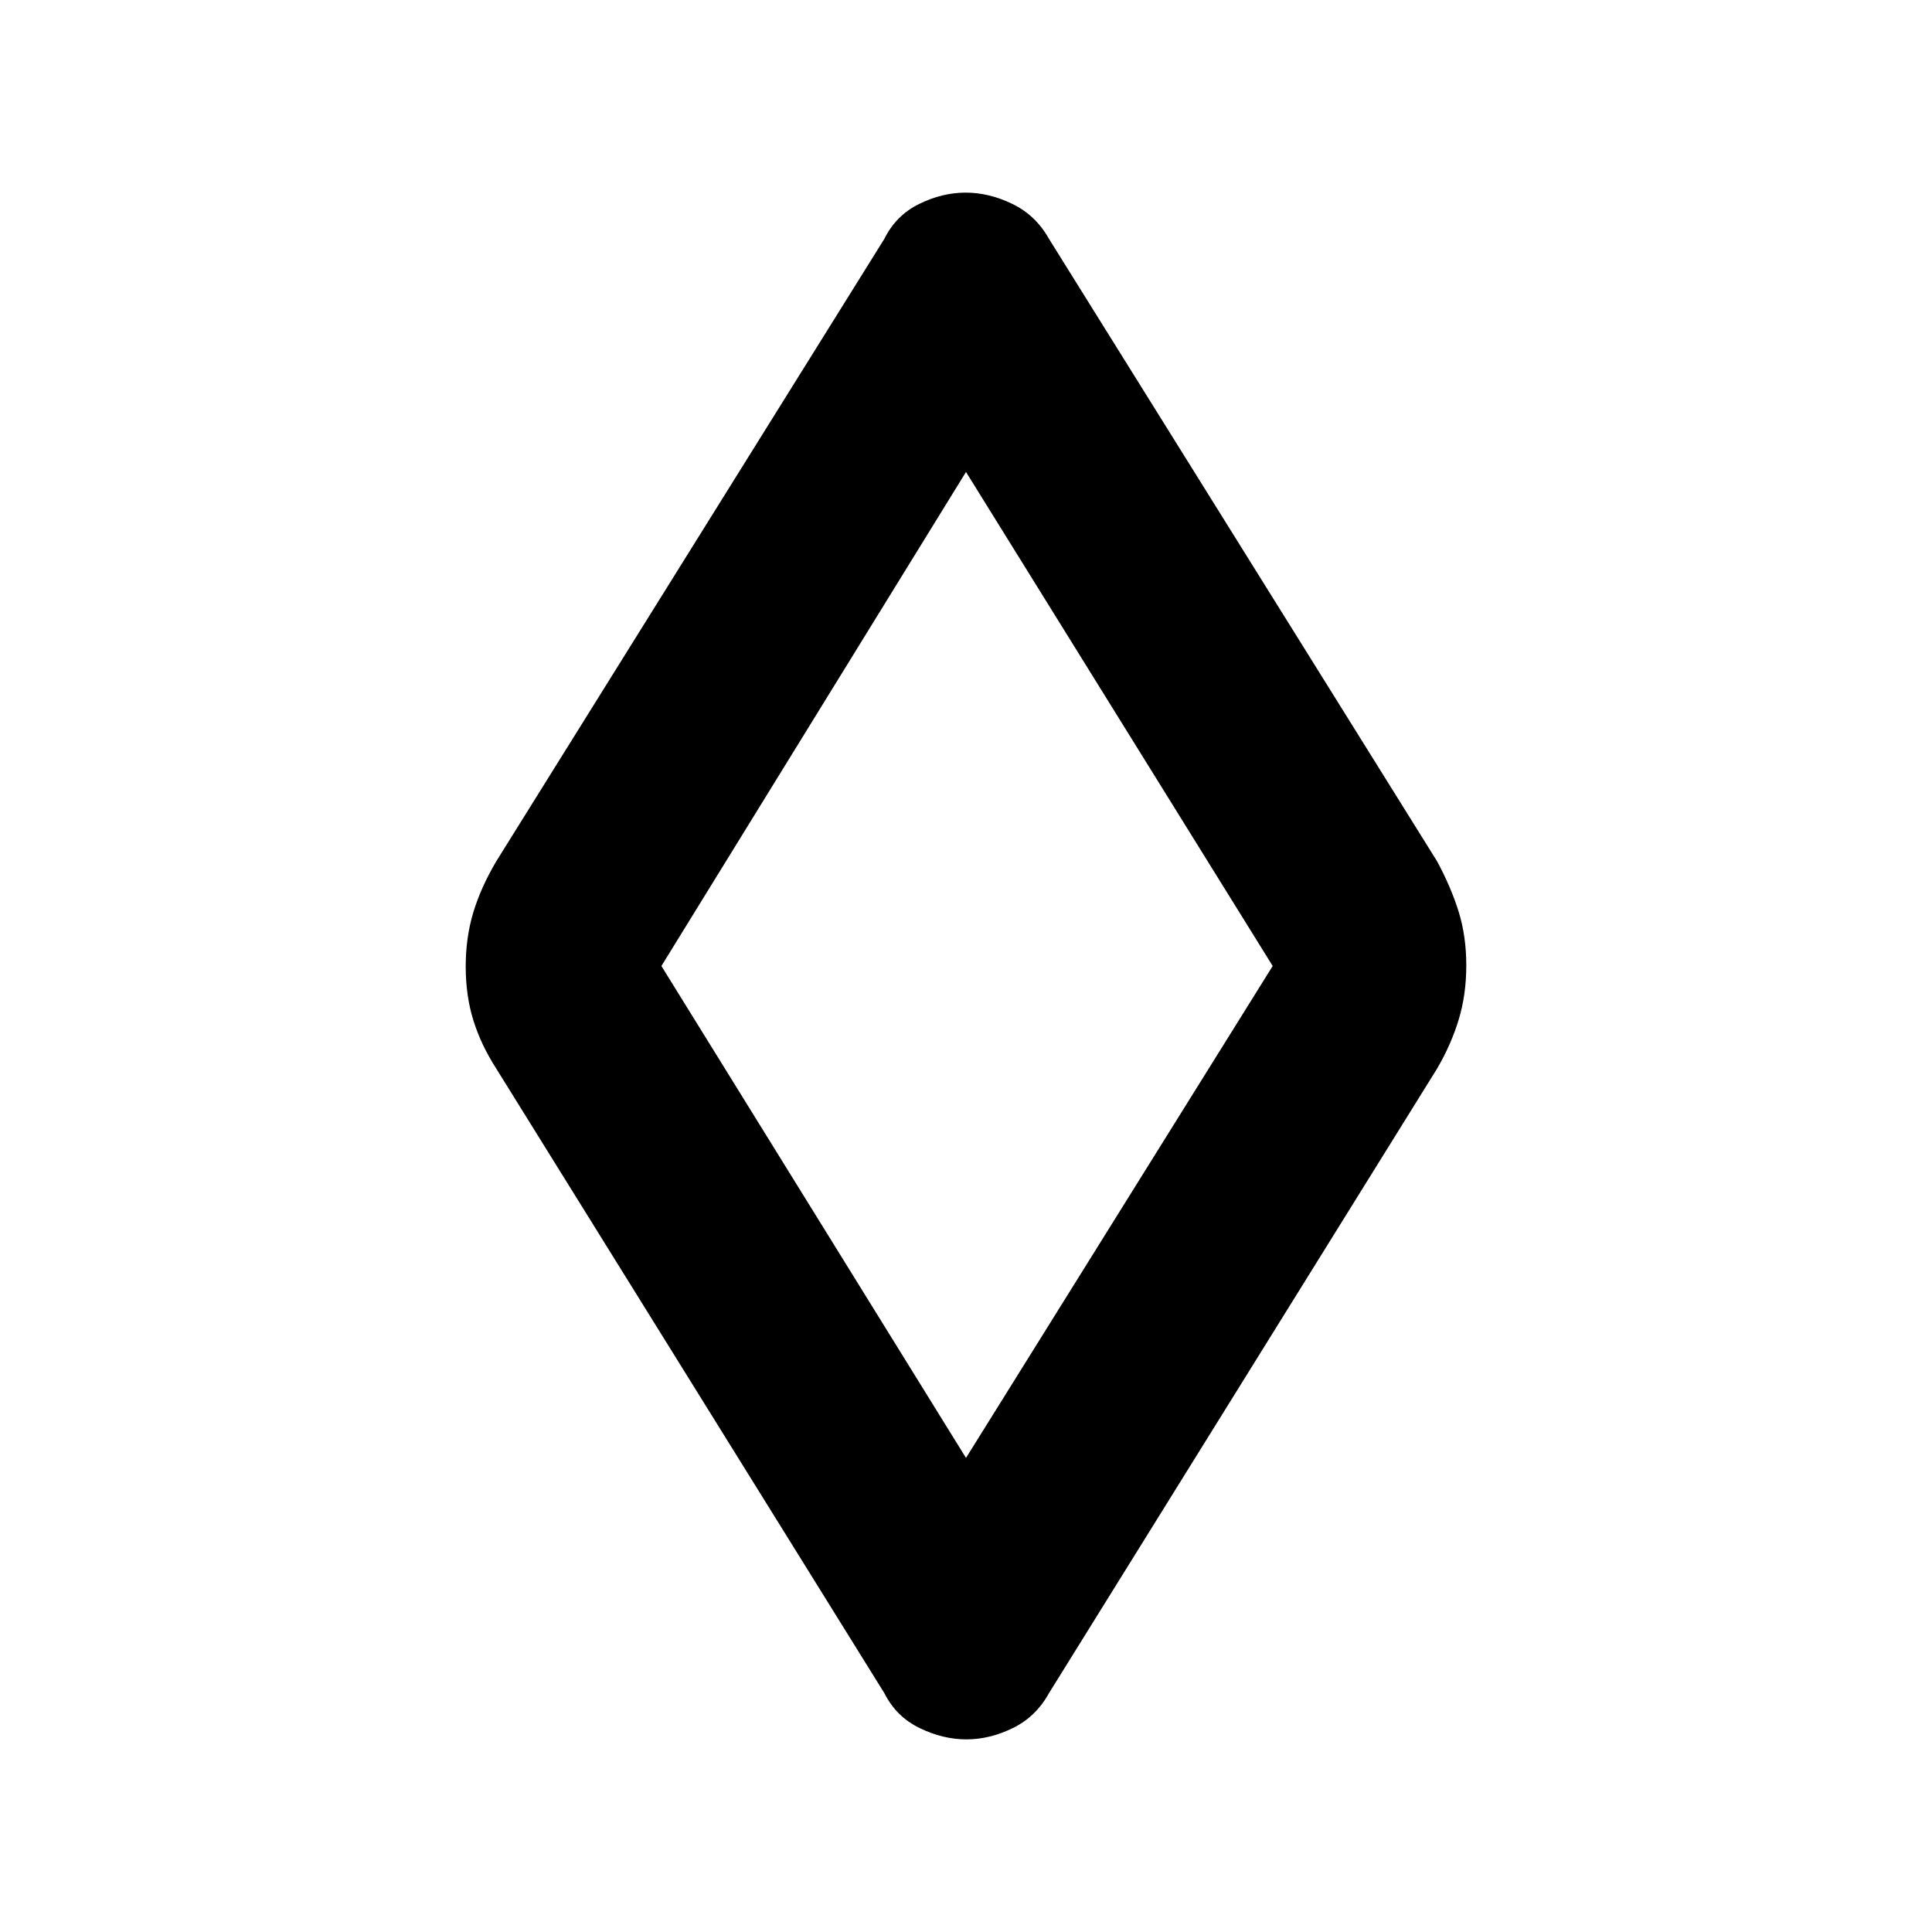 <svg xmlns="http://www.w3.org/2000/svg" height="40" viewBox="0 -960 960 960" width="40"><path d="M480.18-95.71q-11.6 0-23.21-5.62-11.62-5.61-17.54-17.35L246.58-429.03q-7.61-11.84-11.39-24.03-3.78-12.18-3.78-26.67 0-14.49 3.78-26.94 3.78-12.46 11.39-25.34l192.85-309.31q5.83-11.74 17.31-17.35 11.48-5.62 23.08-5.62 11.6 0 23.21 5.62 11.62 5.61 18.2 17.35l192.86 309.31q6.94 12.88 10.72 25.07 3.78 12.18 3.78 26.67 0 14.49-3.78 26.94-3.78 12.46-10.72 24.3L521.23-118.68q-6.49 11.74-17.97 17.35-11.48 5.62-23.08 5.62ZM480-235.57 632.39-480 480-725.48 328.65-480 480-235.57ZM480-480Z"/></svg>